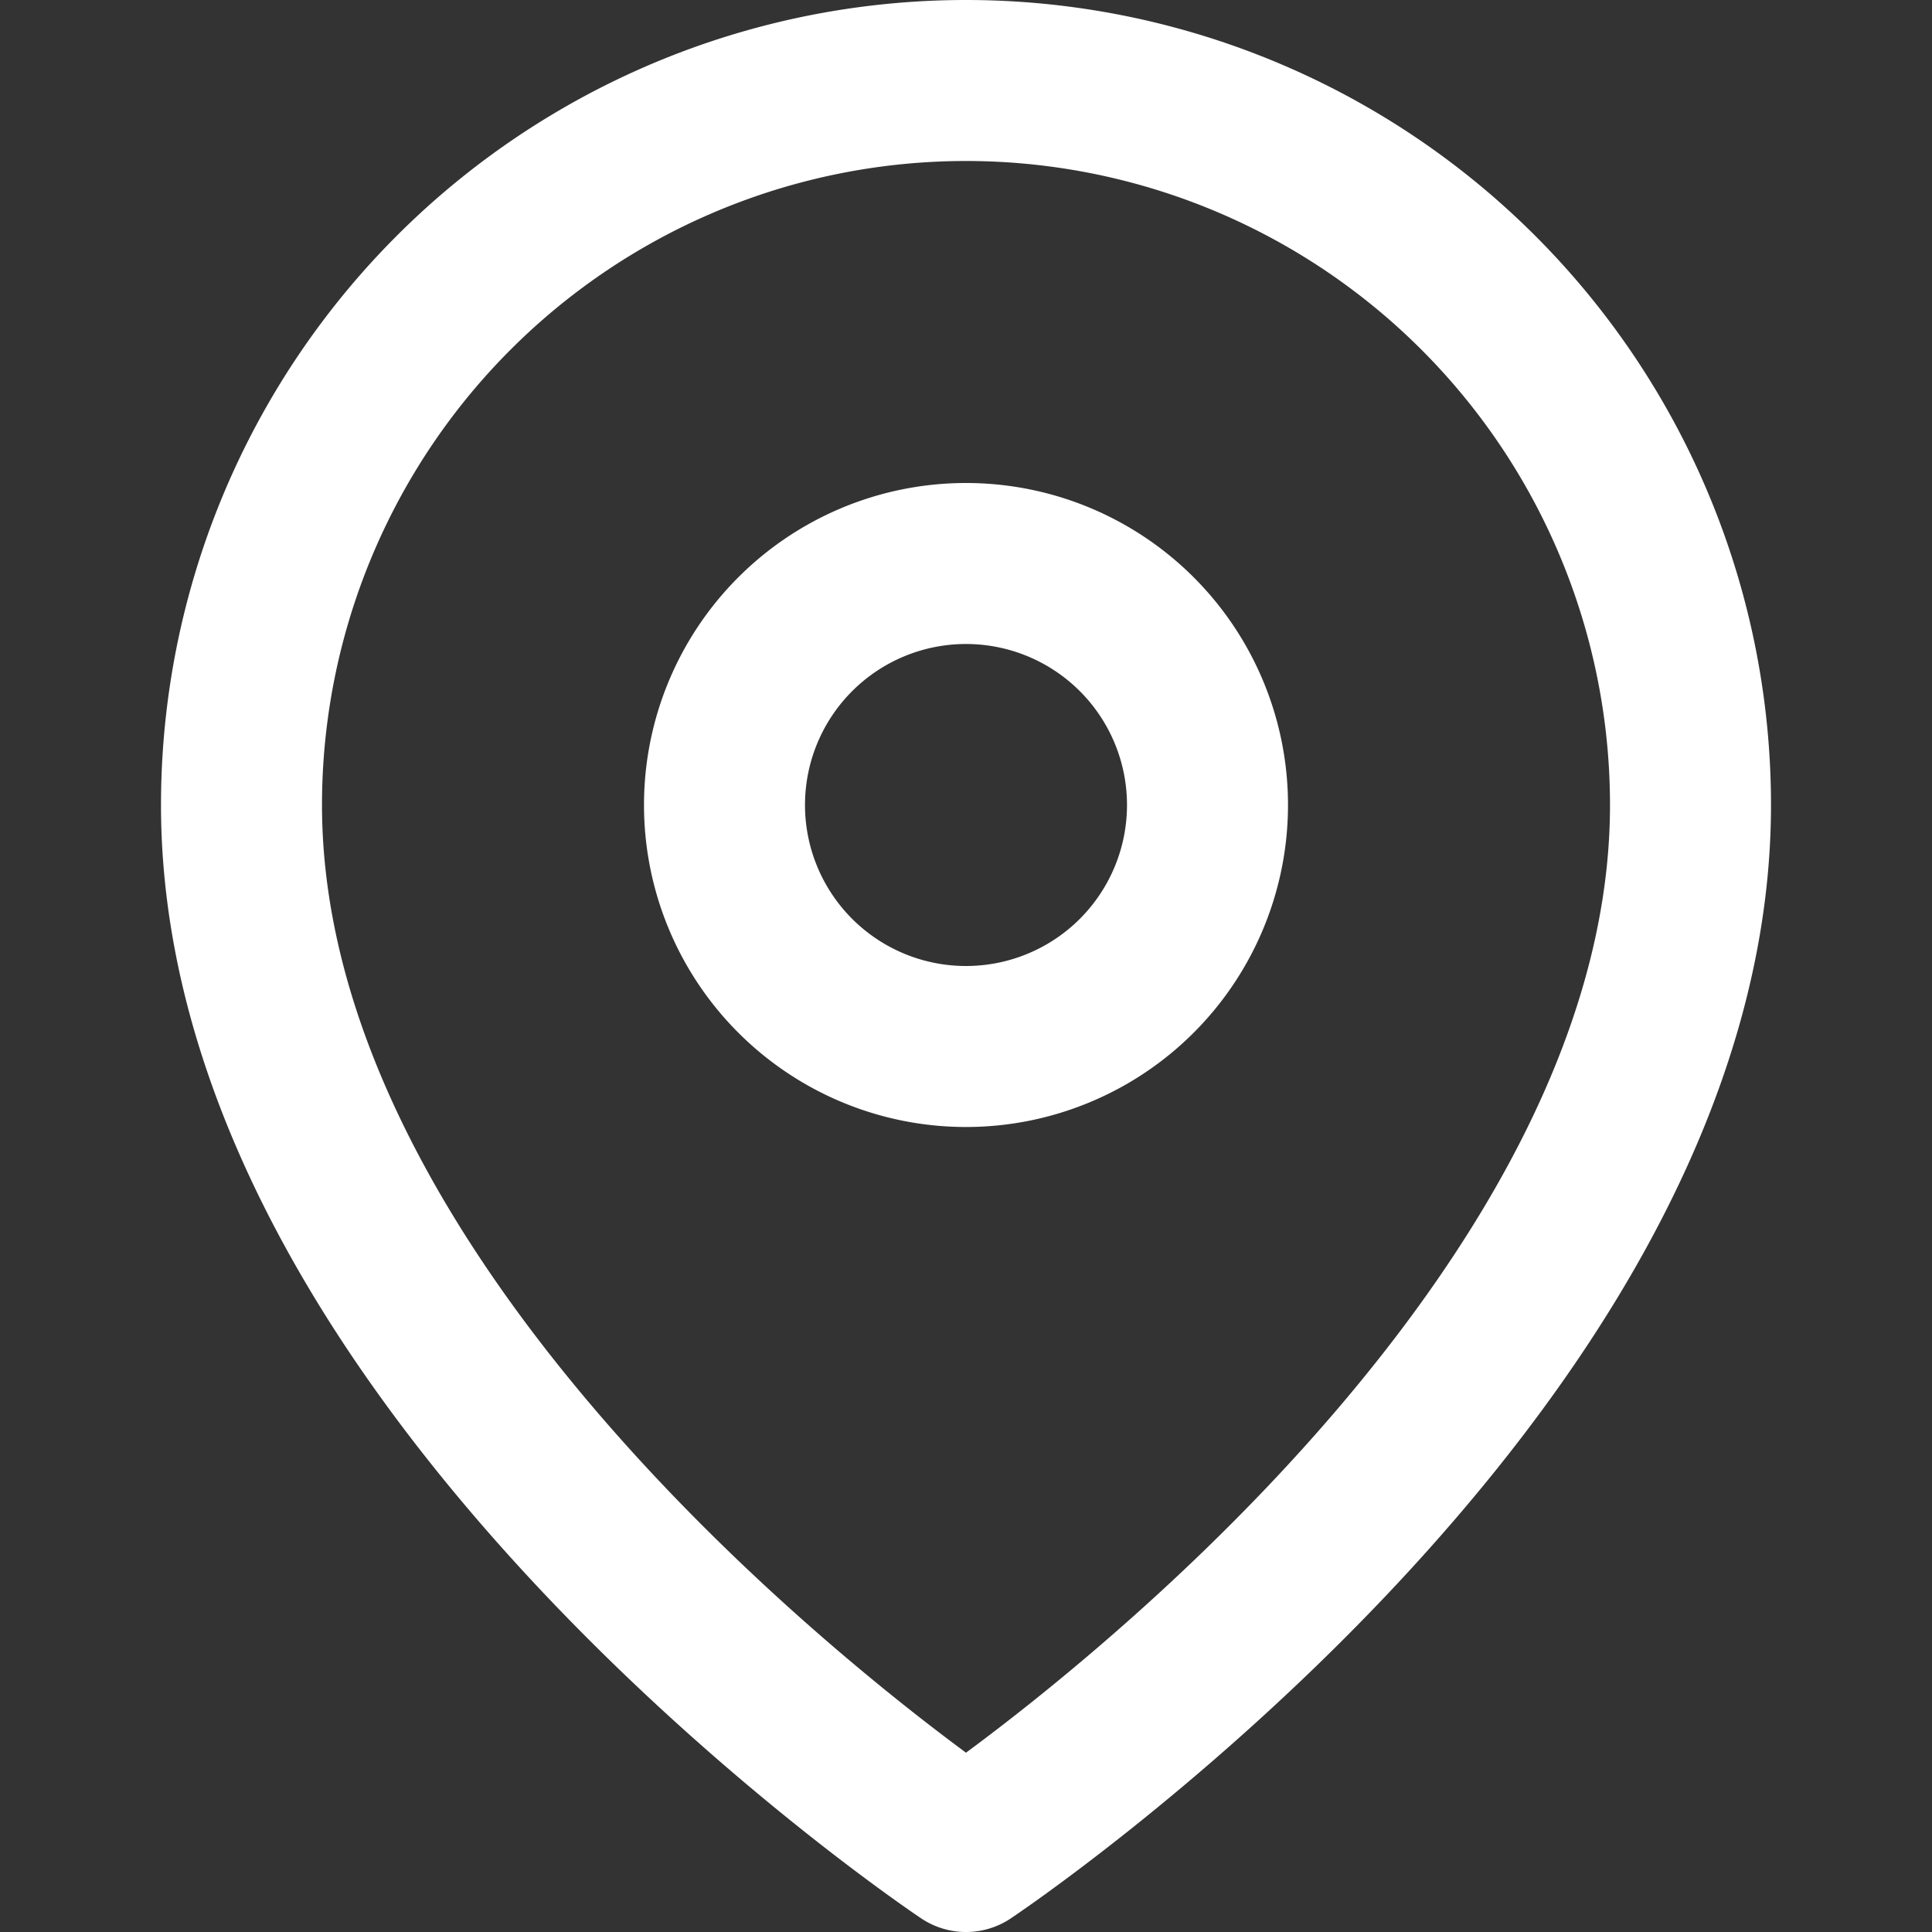 <svg xmlns="http://www.w3.org/2000/svg" width="24" height="24" fill="none" stroke="#fff" stroke-width="2" stroke-linejoin="round" xmlns:v="https://vecta.io/nano"><rect width="100%" height="100%" fill="#333333" stroke="none"/><path d="M21 10c0 7-9 13-9 13s-9-6-9-13a9 9 0 0 1 9-9 9 9 0 0 1 9 9z"/><path d="M12 13a3 3 0 1 0 0-6 3 3 0 1 0 0 6z"/></svg>